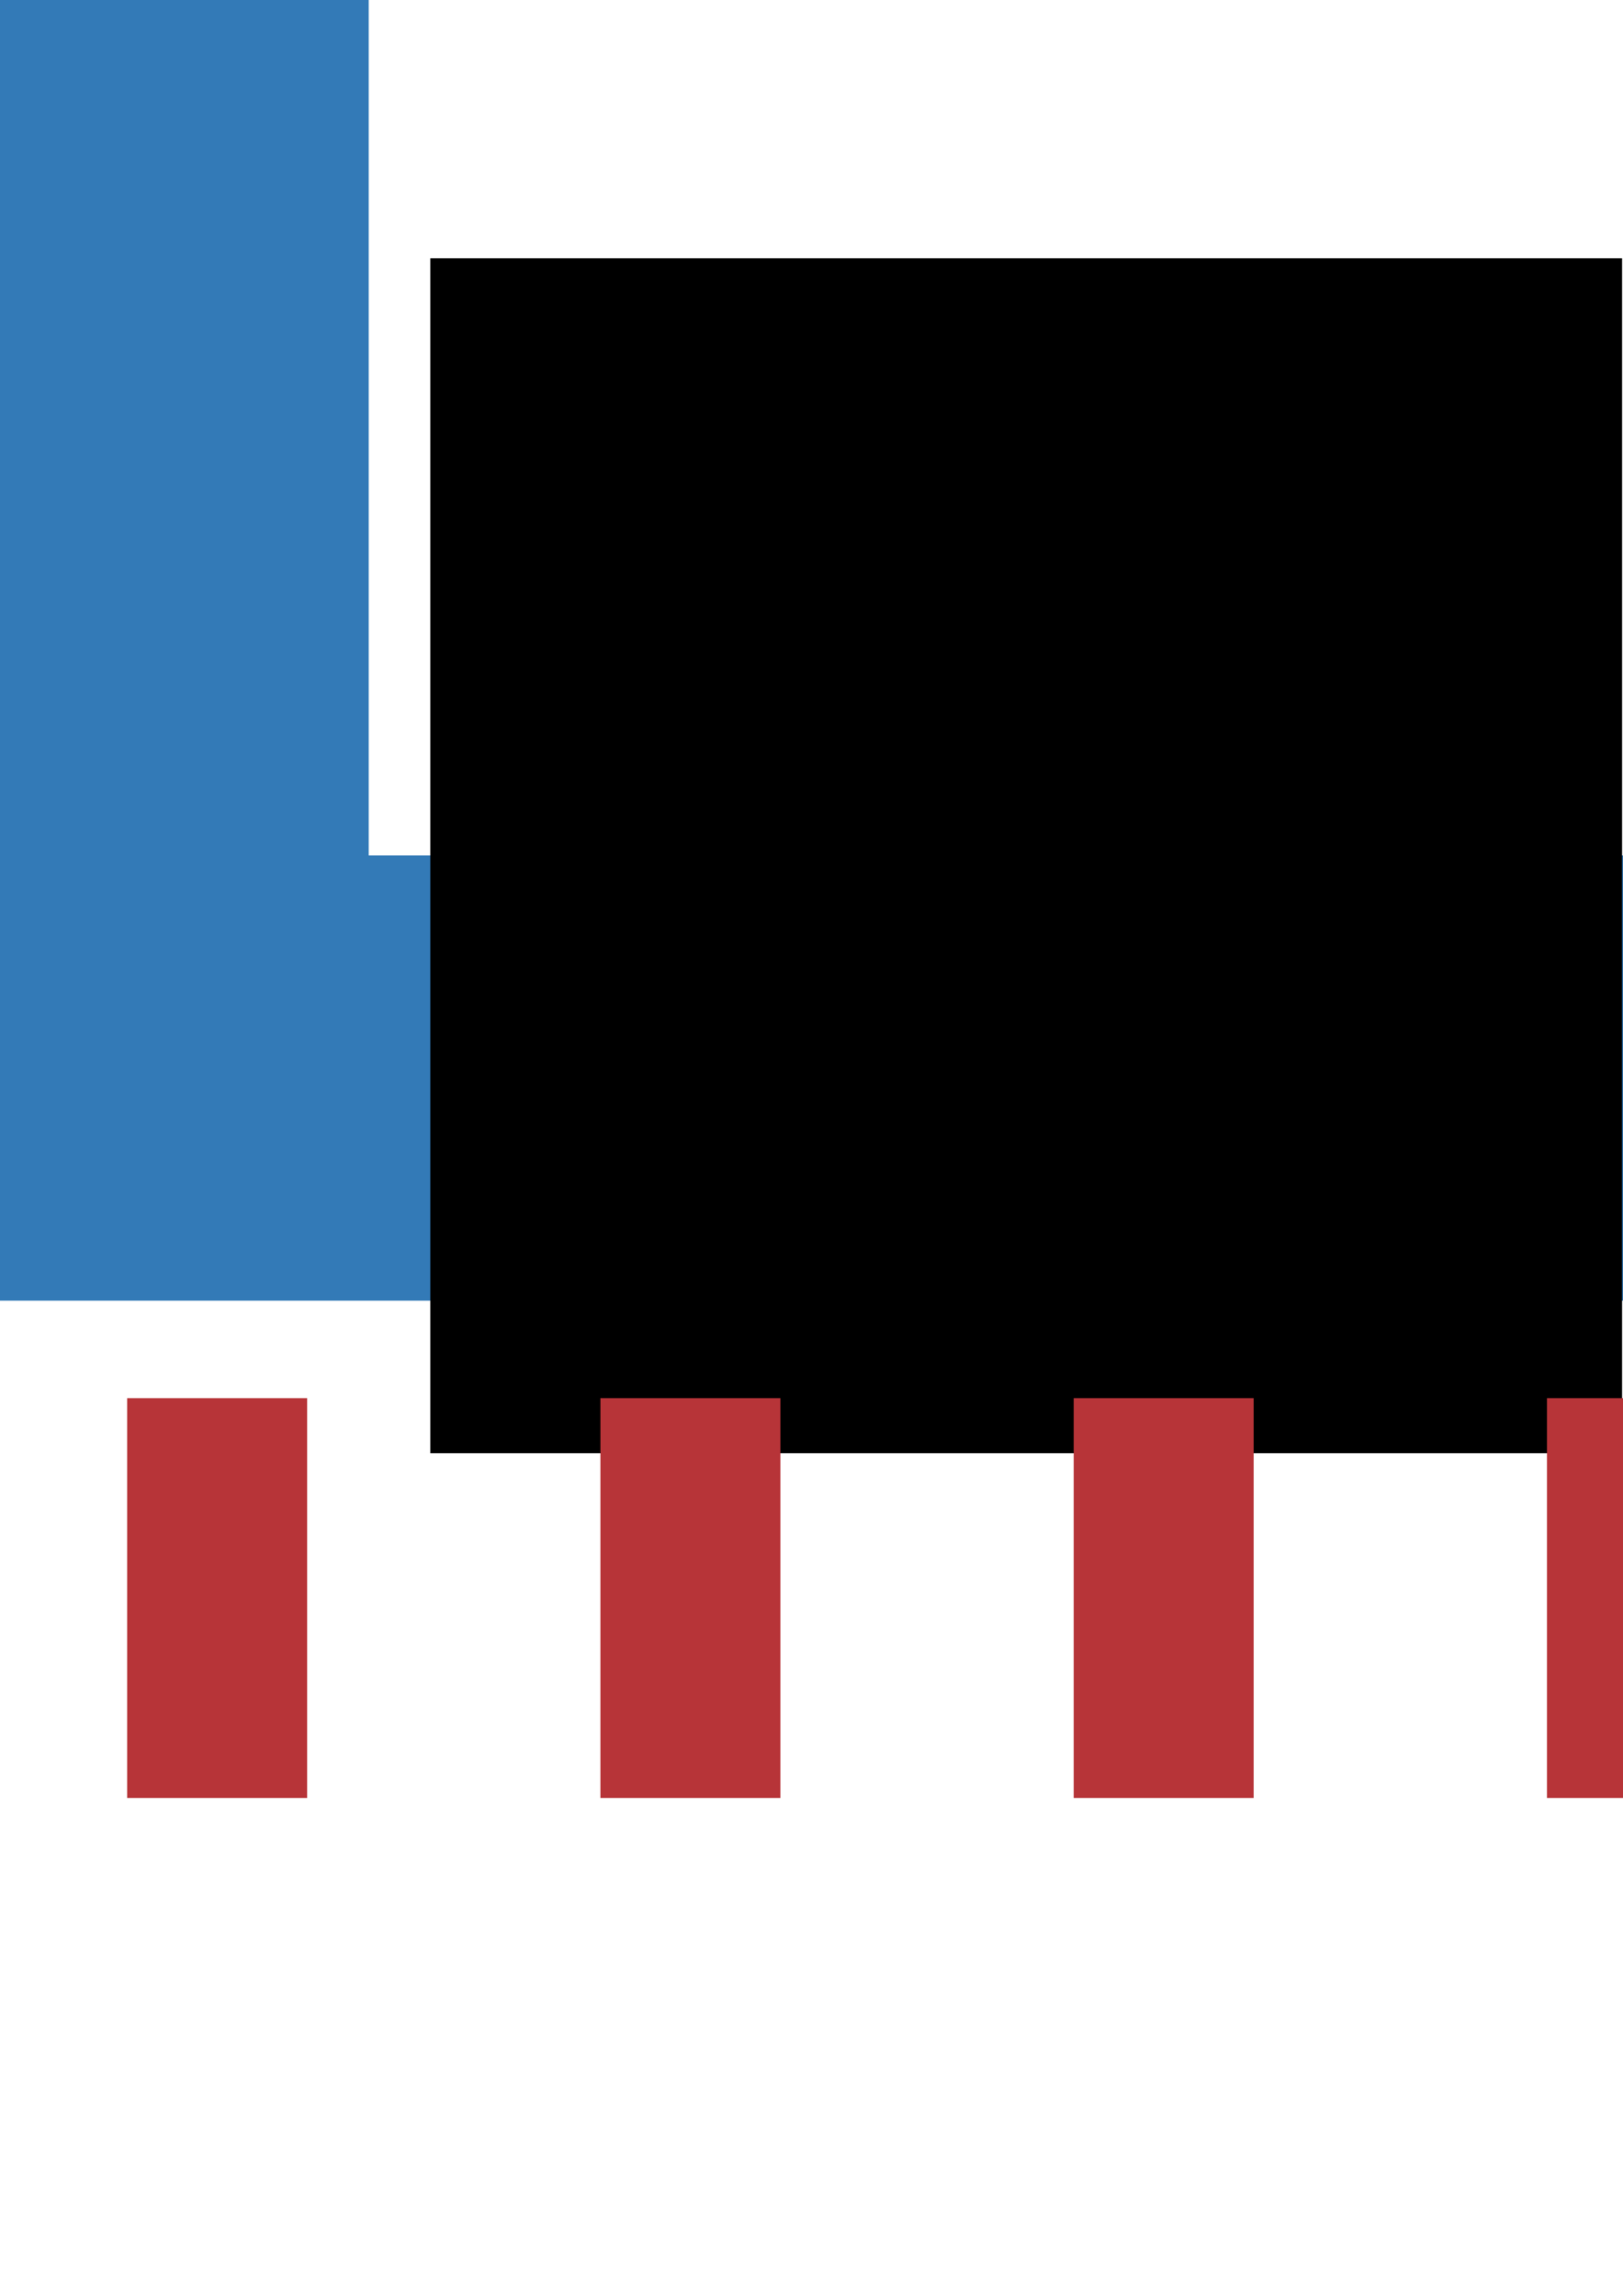 <?xml version="1.0" encoding="UTF-8" standalone="no"?>
<!-- Created with Inkscape (http://www.inkscape.org/) -->

<svg
   xmlns:dc="http://purl.org/dc/elements/1.1/"
   xmlns:cc="http://creativecommons.org/ns#"
   xmlns:rdf="http://www.w3.org/1999/02/22-rdf-syntax-ns#"
   xmlns:svg="http://www.w3.org/2000/svg"
   xmlns="http://www.w3.org/2000/svg"
   xmlns:sodipodi="http://sodipodi.sourceforge.net/DTD/sodipodi-0.dtd"
   xmlns:inkscape="http://www.inkscape.org/namespaces/inkscape"
   width="210mm"
   height="297mm"
   viewBox="0 0 744.094 1052.362"
   id="svg4163"
   version="1.1"
   inkscape:version="0.91 r13725"
   sodipodi:docname="x_axis_icon.svg">
  <defs
     id="defs4165">
    <marker
       inkscape:stockid="Arrow1Lend"
       orient="auto"
       refY="0.0"
       refX="0.0"
       id="Arrow1Lend"
       style="overflow:visible;"
       inkscape:isstock="true">
      <path
         id="path4720"
         d="M 0.0,0.0 L 5.0,-5.0 L -12.5,0.0 L 5.0,5.0 L 0.0,0.0 z "
         style="fill-rule:evenodd;stroke:#000000;stroke-width:1.0pt;"
         transform="scale(0.8) rotate(180) translate(12.5,0)" />
    </marker>
    <marker
       inkscape:stockid="Arrow1Lstart"
       orient="auto"
       refY="0.0"
       refX="0.0"
       id="marker4997"
       style="overflow:visible"
       inkscape:isstock="true">
      <path
         id="path4999"
         d="M 0.0,0.0 L 5.0,-5.0 L -12.5,0.0 L 5.0,5.0 L 0.0,0.0 z "
         style="fill-rule:evenodd;stroke:#000000;stroke-width:1.0pt"
         transform="scale(0.8) translate(12.5,0)" />
    </marker>
    <marker
       inkscape:stockid="Arrow1Lstart"
       orient="auto"
       refY="0.0"
       refX="0.0"
       id="marker4981"
       style="overflow:visible"
       inkscape:isstock="true">
      <path
         id="path4983"
         d="M 0.0,0.0 L 5.0,-5.0 L -12.5,0.0 L 5.0,5.0 L 0.0,0.0 z "
         style="fill-rule:evenodd;stroke:#000000;stroke-width:1.0pt"
         transform="scale(0.8) translate(12.5,0)" />
    </marker>
    <marker
       inkscape:stockid="Arrow1Lstart"
       orient="auto"
       refY="0.0"
       refX="0.0"
       id="Arrow1Lstart"
       style="overflow:visible"
       inkscape:isstock="true">
      <path
         id="path4717"
         d="M 0.0,0.0 L 5.0,-5.0 L -12.5,0.0 L 5.0,5.0 L 0.0,0.0 z "
         style="fill-rule:evenodd;stroke:#000000;stroke-width:1.0pt"
         transform="scale(0.8) translate(12.5,0)" />
    </marker>
  </defs>
  <sodipodi:namedview
     id="base"
     pagecolor="#ffffff"
     bordercolor="#666666"
     borderopacity="1.0"
     inkscape:pageopacity="0.0"
     inkscape:pageshadow="2"
     inkscape:zoom="0.35"
     inkscape:cx="-130.71429"
     inkscape:cy="521.42857"
     inkscape:document-units="px"
     inkscape:current-layer="layer1"
     showgrid="false"
     showguides="true"
     inkscape:guide-bbox="true"
     inkscape:window-width="1440"
     inkscape:window-height="851"
     inkscape:window-x="0"
     inkscape:window-y="1"
     inkscape:window-maximized="1"
     inkscape:snap-page="true">
    <sodipodi:guide
       position="744.094,305.714"
       orientation="0,1"
       id="guide5045" />
  </sodipodi:namedview>
  <g
     inkscape:label="Layer 1"
     inkscape:groupmode="layer"
     id="layer1">
    <rect
       style="opacity:1;fill:#337ab7;fill-opacity:1;stroke:#337ab7;stroke-width:19.622;stroke-miterlimit:4;stroke-dasharray:none;stroke-opacity:1"
       id="rect5037"
       width="157.37"
       height="486.664"
       x="1.857"
       y="-0.547"
       inkscape:export-xdpi="44.950001"
       inkscape:export-ydpi="44.950001" />
    <rect
       style="opacity:1;fill:#337ab7;fill-opacity:1;stroke:#337ab7;stroke-width:27.338;stroke-miterlimit:4;stroke-dasharray:none;stroke-opacity:1"
       id="rect5041"
       width="176.762"
       height="840.999"
       x="405.781"
       y="-846.945"
       inkscape:export-xdpi="44.950001"
       inkscape:export-ydpi="44.950001"
       transform="matrix(0,1,-1,0,0,0)" />
    <flowRoot
       xml:space="preserve"
       id="flowRoot4245"
       style="font-style:normal;font-weight:normal;font-size:40px;line-height:125%;font-family:sans-serif;letter-spacing:0px;word-spacing:0px;fill:#000000;fill-opacity:1;stroke:none;stroke-width:1px;stroke-linecap:butt;stroke-linejoin:miter;stroke-opacity:1"
       inkscape:export-xdpi="44.950001"
       inkscape:export-ydpi="44.950001"
       transform="matrix(0.999,0,0,1.077,0.324,0.453)"><flowRegion
         id="flowRegion4247"><rect
           id="rect4249"
           width="546.952"
           height="508.571"
           x="197.143"
           y="109.505" /></flowRegion><flowPara
         id="flowPara4251"
         style="font-size:555px">y</flowPara></flowRoot>    <rect
       transform="matrix(0,1,-1,0,0,0)"
       inkscape:export-ydpi="44.950001"
       inkscape:export-xdpi="44.950001"
       y="-136.761"
       x="644.944"
       height="74.42"
       width="175.203"
       id="rect4270"
       style="opacity:1;fill:#b73438;fill-opacity:1;stroke:#b73438;stroke-width:8.096;stroke-miterlimit:4;stroke-dasharray:none;stroke-opacity:1" />
    <rect
       style="opacity:1;fill:#b73438;fill-opacity:1;stroke:#b73438;stroke-width:8.096;stroke-miterlimit:4;stroke-dasharray:none;stroke-opacity:1"
       id="rect4272"
       width="175.203"
       height="74.42"
       x="644.944"
       y="-353.739"
       inkscape:export-xdpi="44.950001"
       inkscape:export-ydpi="44.950001"
       transform="matrix(0,1,-1,0,0,0)" />
    <rect
       transform="matrix(0,1,-1,0,0,0)"
       inkscape:export-ydpi="44.950001"
       inkscape:export-xdpi="44.950001"
       y="-570.717"
       x="644.944"
       height="74.42"
       width="175.203"
       id="rect4274"
       style="opacity:1;fill:#b73438;fill-opacity:1;stroke:#b73438;stroke-width:8.096;stroke-miterlimit:4;stroke-dasharray:none;stroke-opacity:1" />
    <rect
       style="opacity:1;fill:#b73438;fill-opacity:1;stroke:#b73438;stroke-width:8.096;stroke-miterlimit:4;stroke-dasharray:none;stroke-opacity:1"
       id="rect4276"
       width="175.203"
       height="74.42"
       x="644.944"
       y="-787.695"
       inkscape:export-xdpi="44.950001"
       inkscape:export-ydpi="44.950001"
       transform="matrix(0,1,-1,0,0,0)" />
  </g>
</svg>
